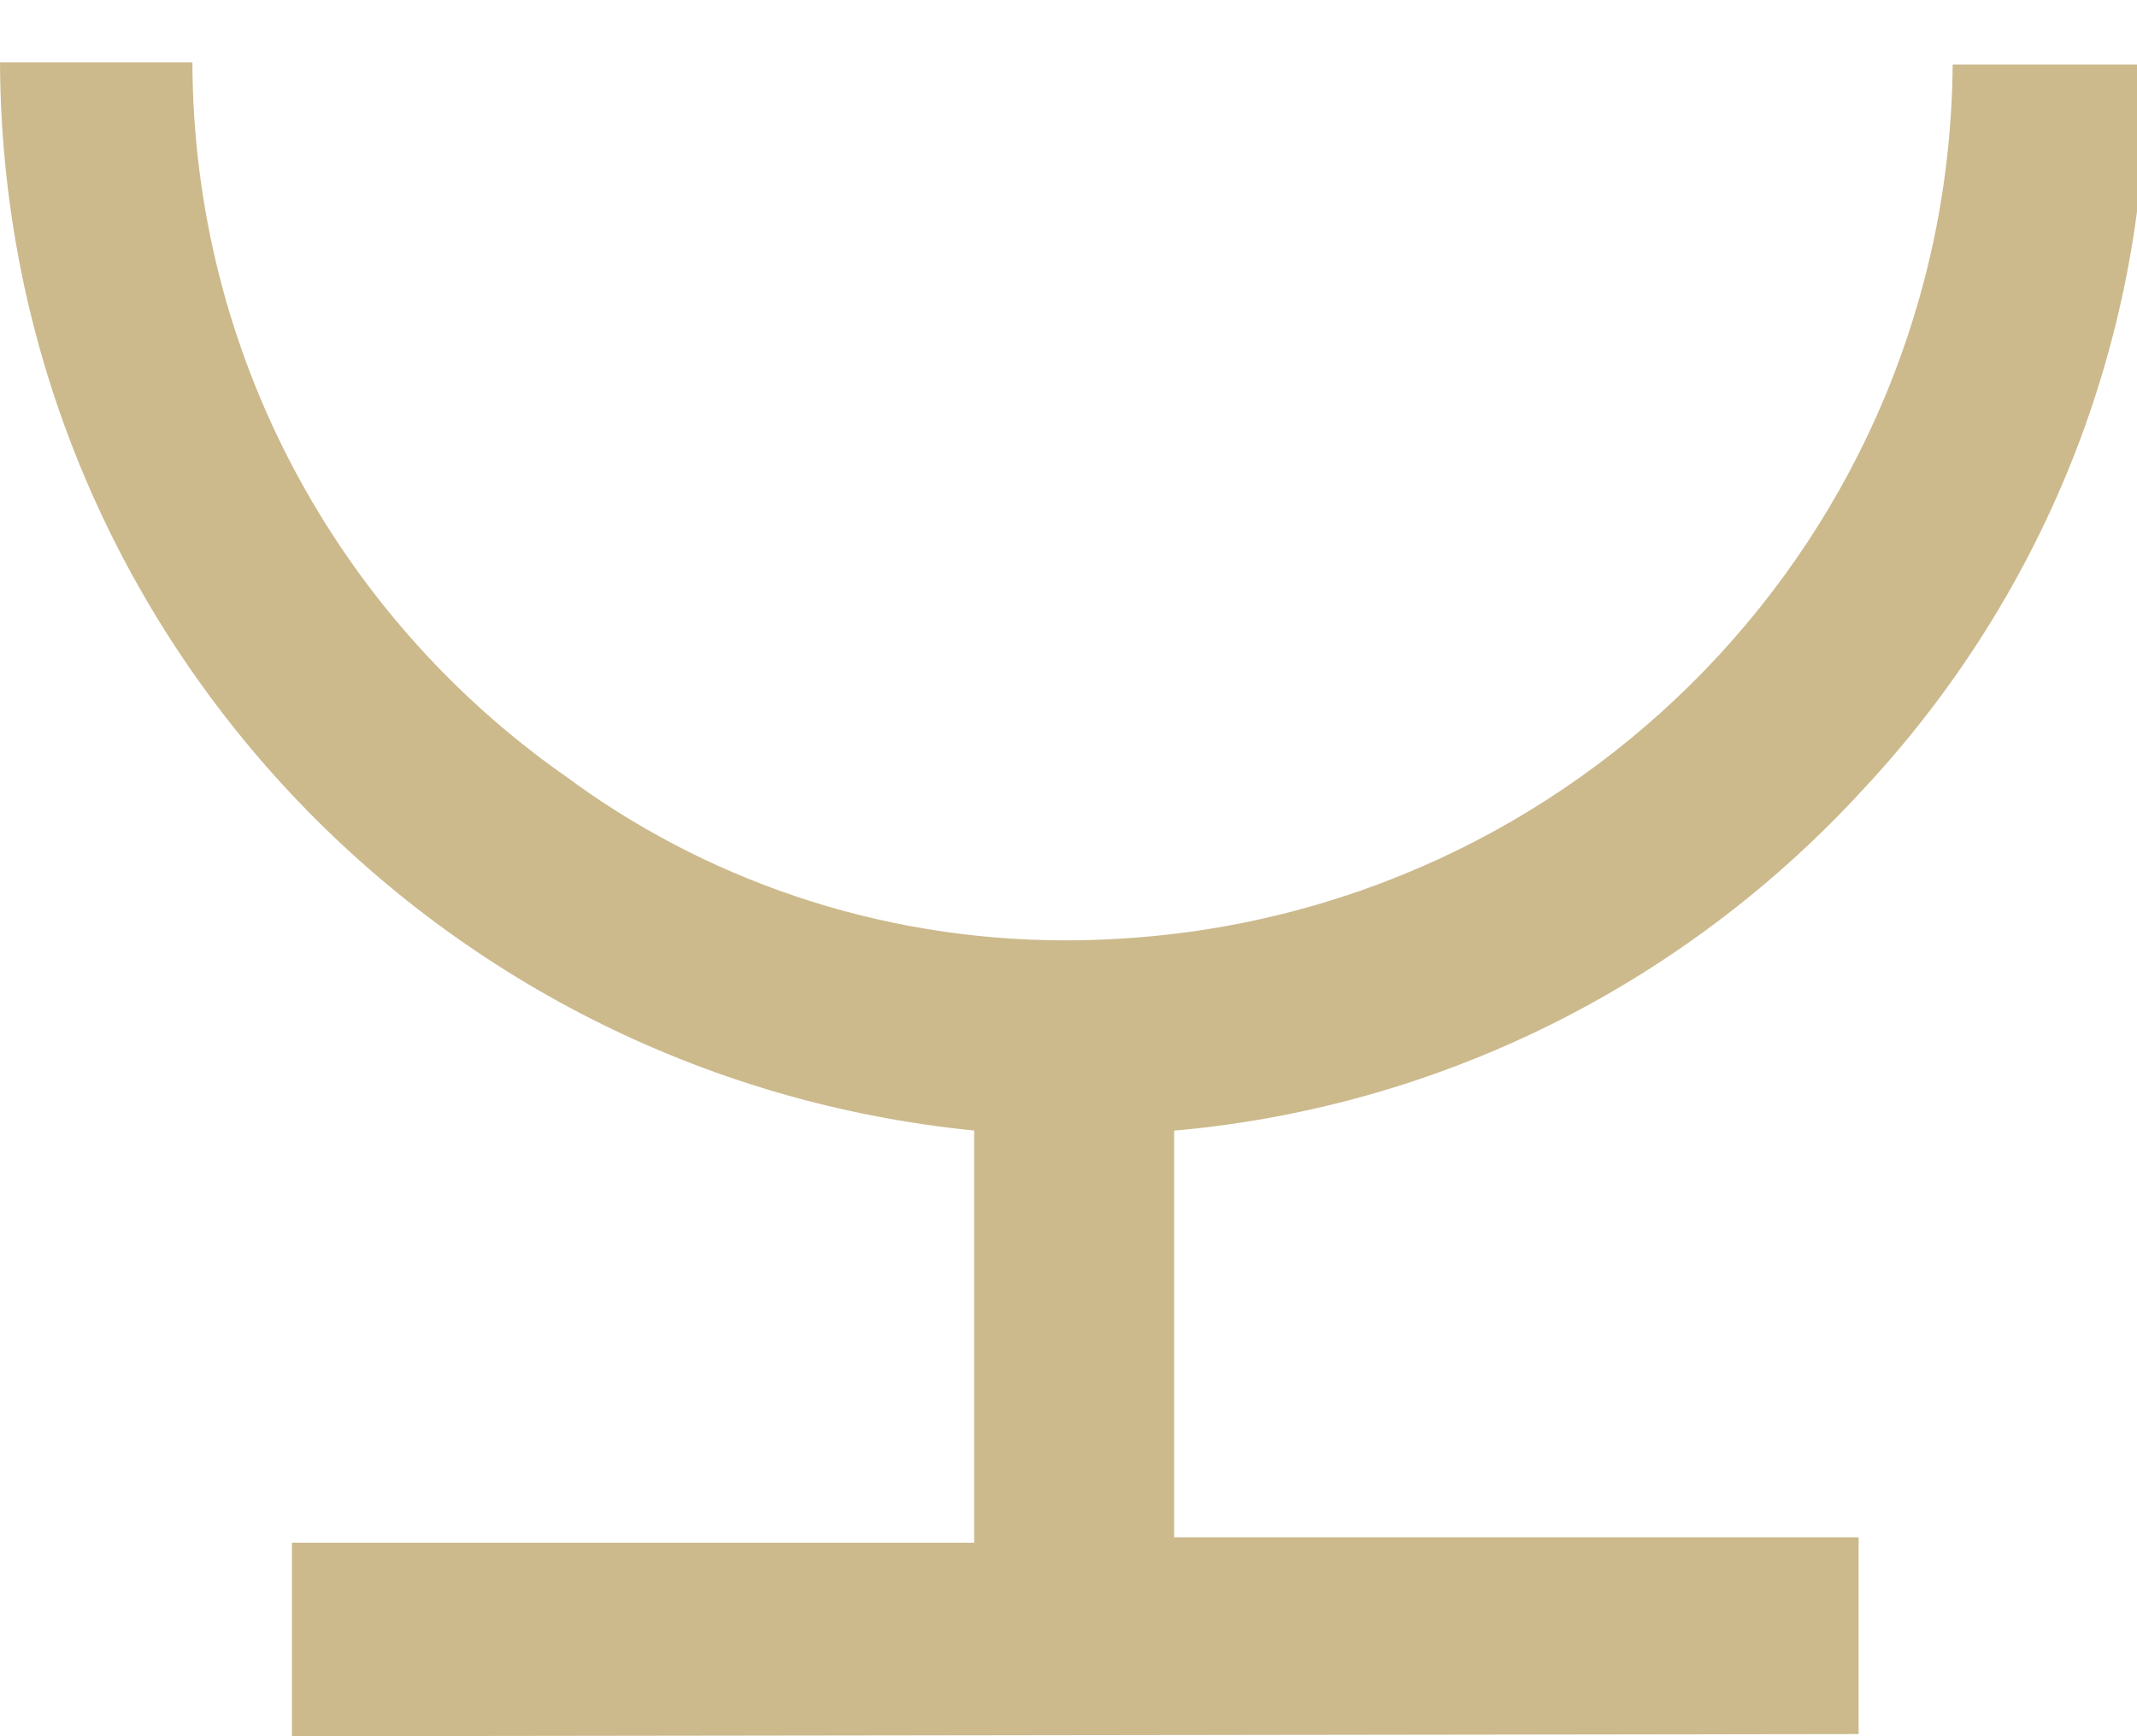 <svg width="32" height="26" viewBox="0 0 32 26" fill="none" xmlns="http://www.w3.org/2000/svg">
<path d="M4.371 26V23.102H14.587V16.93C6.391 16.113 0.038 9.272 0 0.938V0.934H2.881C2.895 5.331 5.074 9.216 8.407 11.581L8.448 11.608C10.52 13.153 13.131 14.082 15.959 14.082C16.196 14.082 16.432 14.075 16.667 14.063L16.634 14.064C23.627 13.725 29.177 8.004 29.24 0.973V0.967H32.138C32.138 1 32.138 1.039 32.138 1.078C32.138 5.228 30.531 9.003 27.905 11.815L27.913 11.806C25.306 14.656 21.696 16.55 17.645 16.926L17.582 16.931V23.021H27.831V25.968L4.371 26Z" fill="#CCBA8D"/>
</svg>
